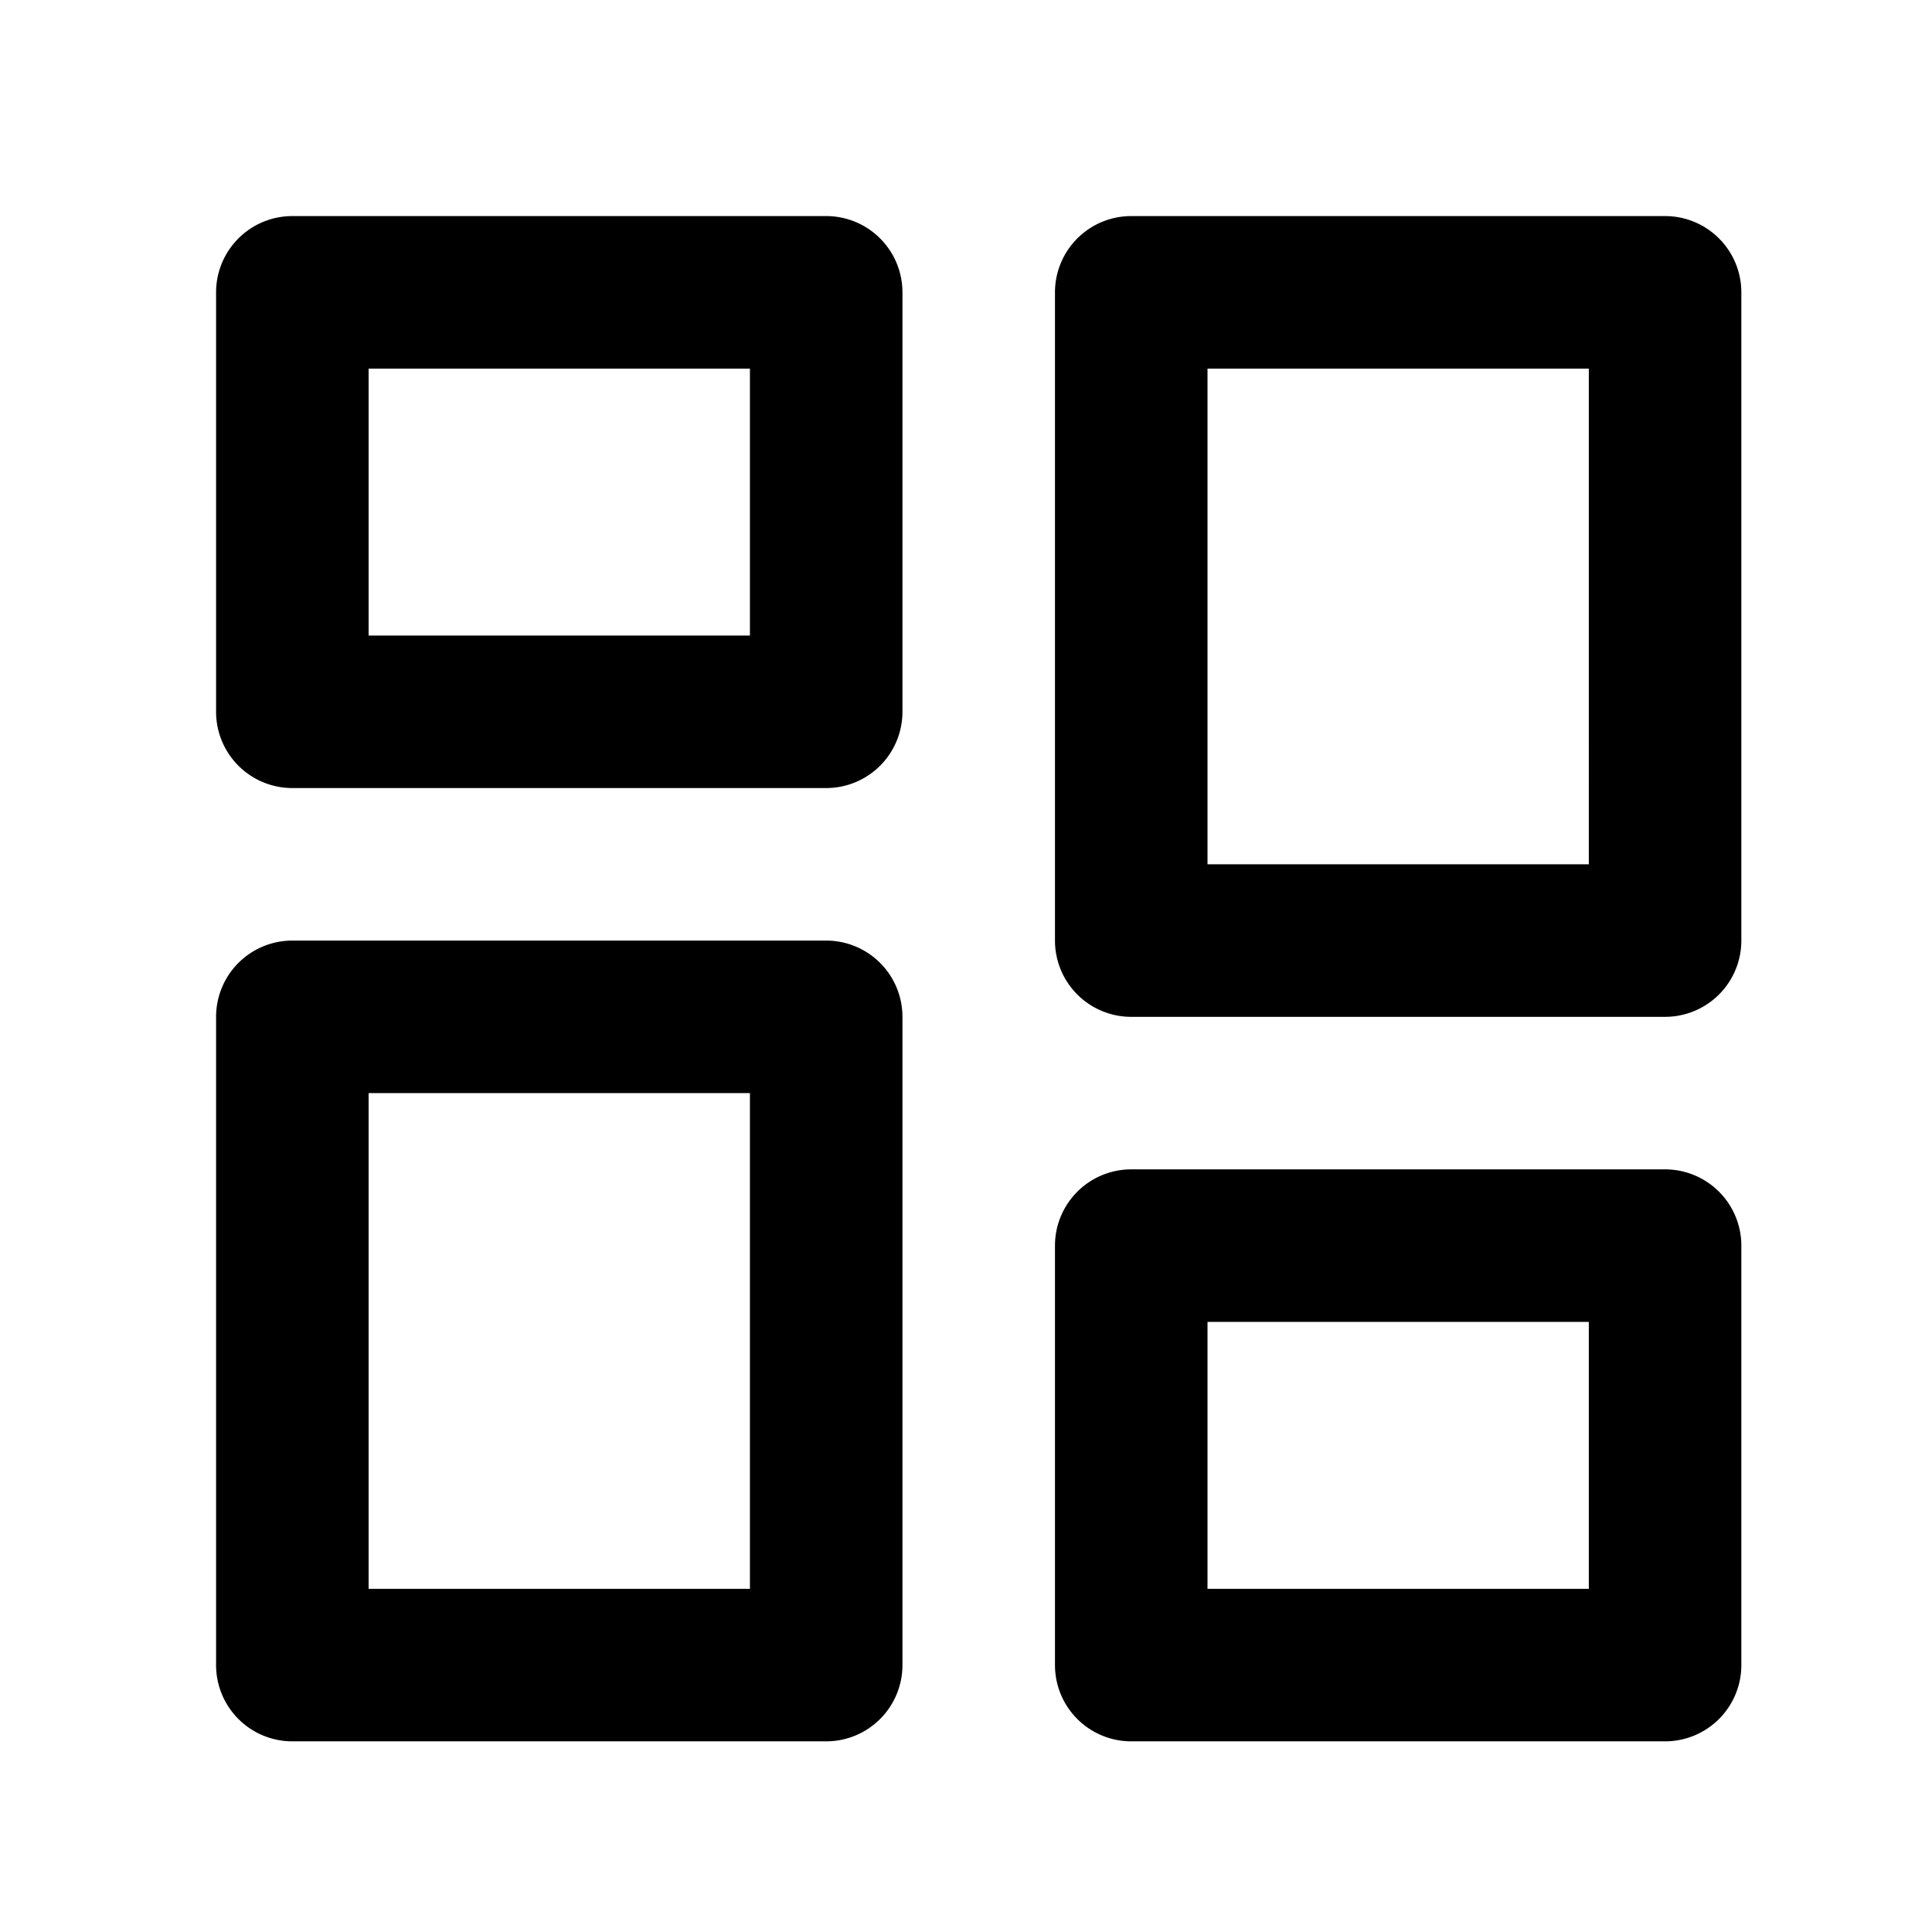 <?xml version="1.0" standalone="no"?><!DOCTYPE svg PUBLIC "-//W3C//DTD SVG 1.1//EN" "http://www.w3.org/Graphics/SVG/1.1/DTD/svg11.dtd"><svg t="1697595159263" class="icon" viewBox="0 0 1024 1024" version="1.1" xmlns="http://www.w3.org/2000/svg" p-id="23293" xmlns:xlink="http://www.w3.org/1999/xlink" width="200" height="200"><path d="M437.895 114.526a40.421 40.421 0 0 1 40.421 40.421V377.263a40.421 40.421 0 0 1-40.421 40.421h-282.947a40.421 40.421 0 0 1-40.421-40.421V154.947a40.421 40.421 0 0 1 40.421-40.421h282.947z m-40.421 80.842h-202.105V336.842h202.105V195.368z m485.053 424.421a40.421 40.421 0 0 1 40.421 40.421v222.316a40.421 40.421 0 0 1-40.421 40.421h-282.947a40.421 40.421 0 0 1-40.421-40.421V660.211a40.421 40.421 0 0 1 40.421-40.421h282.947z m-40.421 80.842h-202.105v141.474h202.105V700.632z m40.421-586.105a40.421 40.421 0 0 1 40.421 40.421V498.526a40.421 40.421 0 0 1-40.421 40.421h-282.947a40.421 40.421 0 0 1-40.421-40.421V154.947a40.421 40.421 0 0 1 40.421-40.421h282.947z m-40.421 80.842h-202.105V458.105h202.105V195.368z m-404.211 303.158a40.421 40.421 0 0 1 40.421 40.421v343.579a40.421 40.421 0 0 1-40.421 40.421h-282.947a40.421 40.421 0 0 1-40.421-40.421V538.947a40.421 40.421 0 0 1 40.421-40.421h282.947z m-40.421 80.842h-202.105v262.737h202.105V579.368z" p-id="23294"></path></svg>